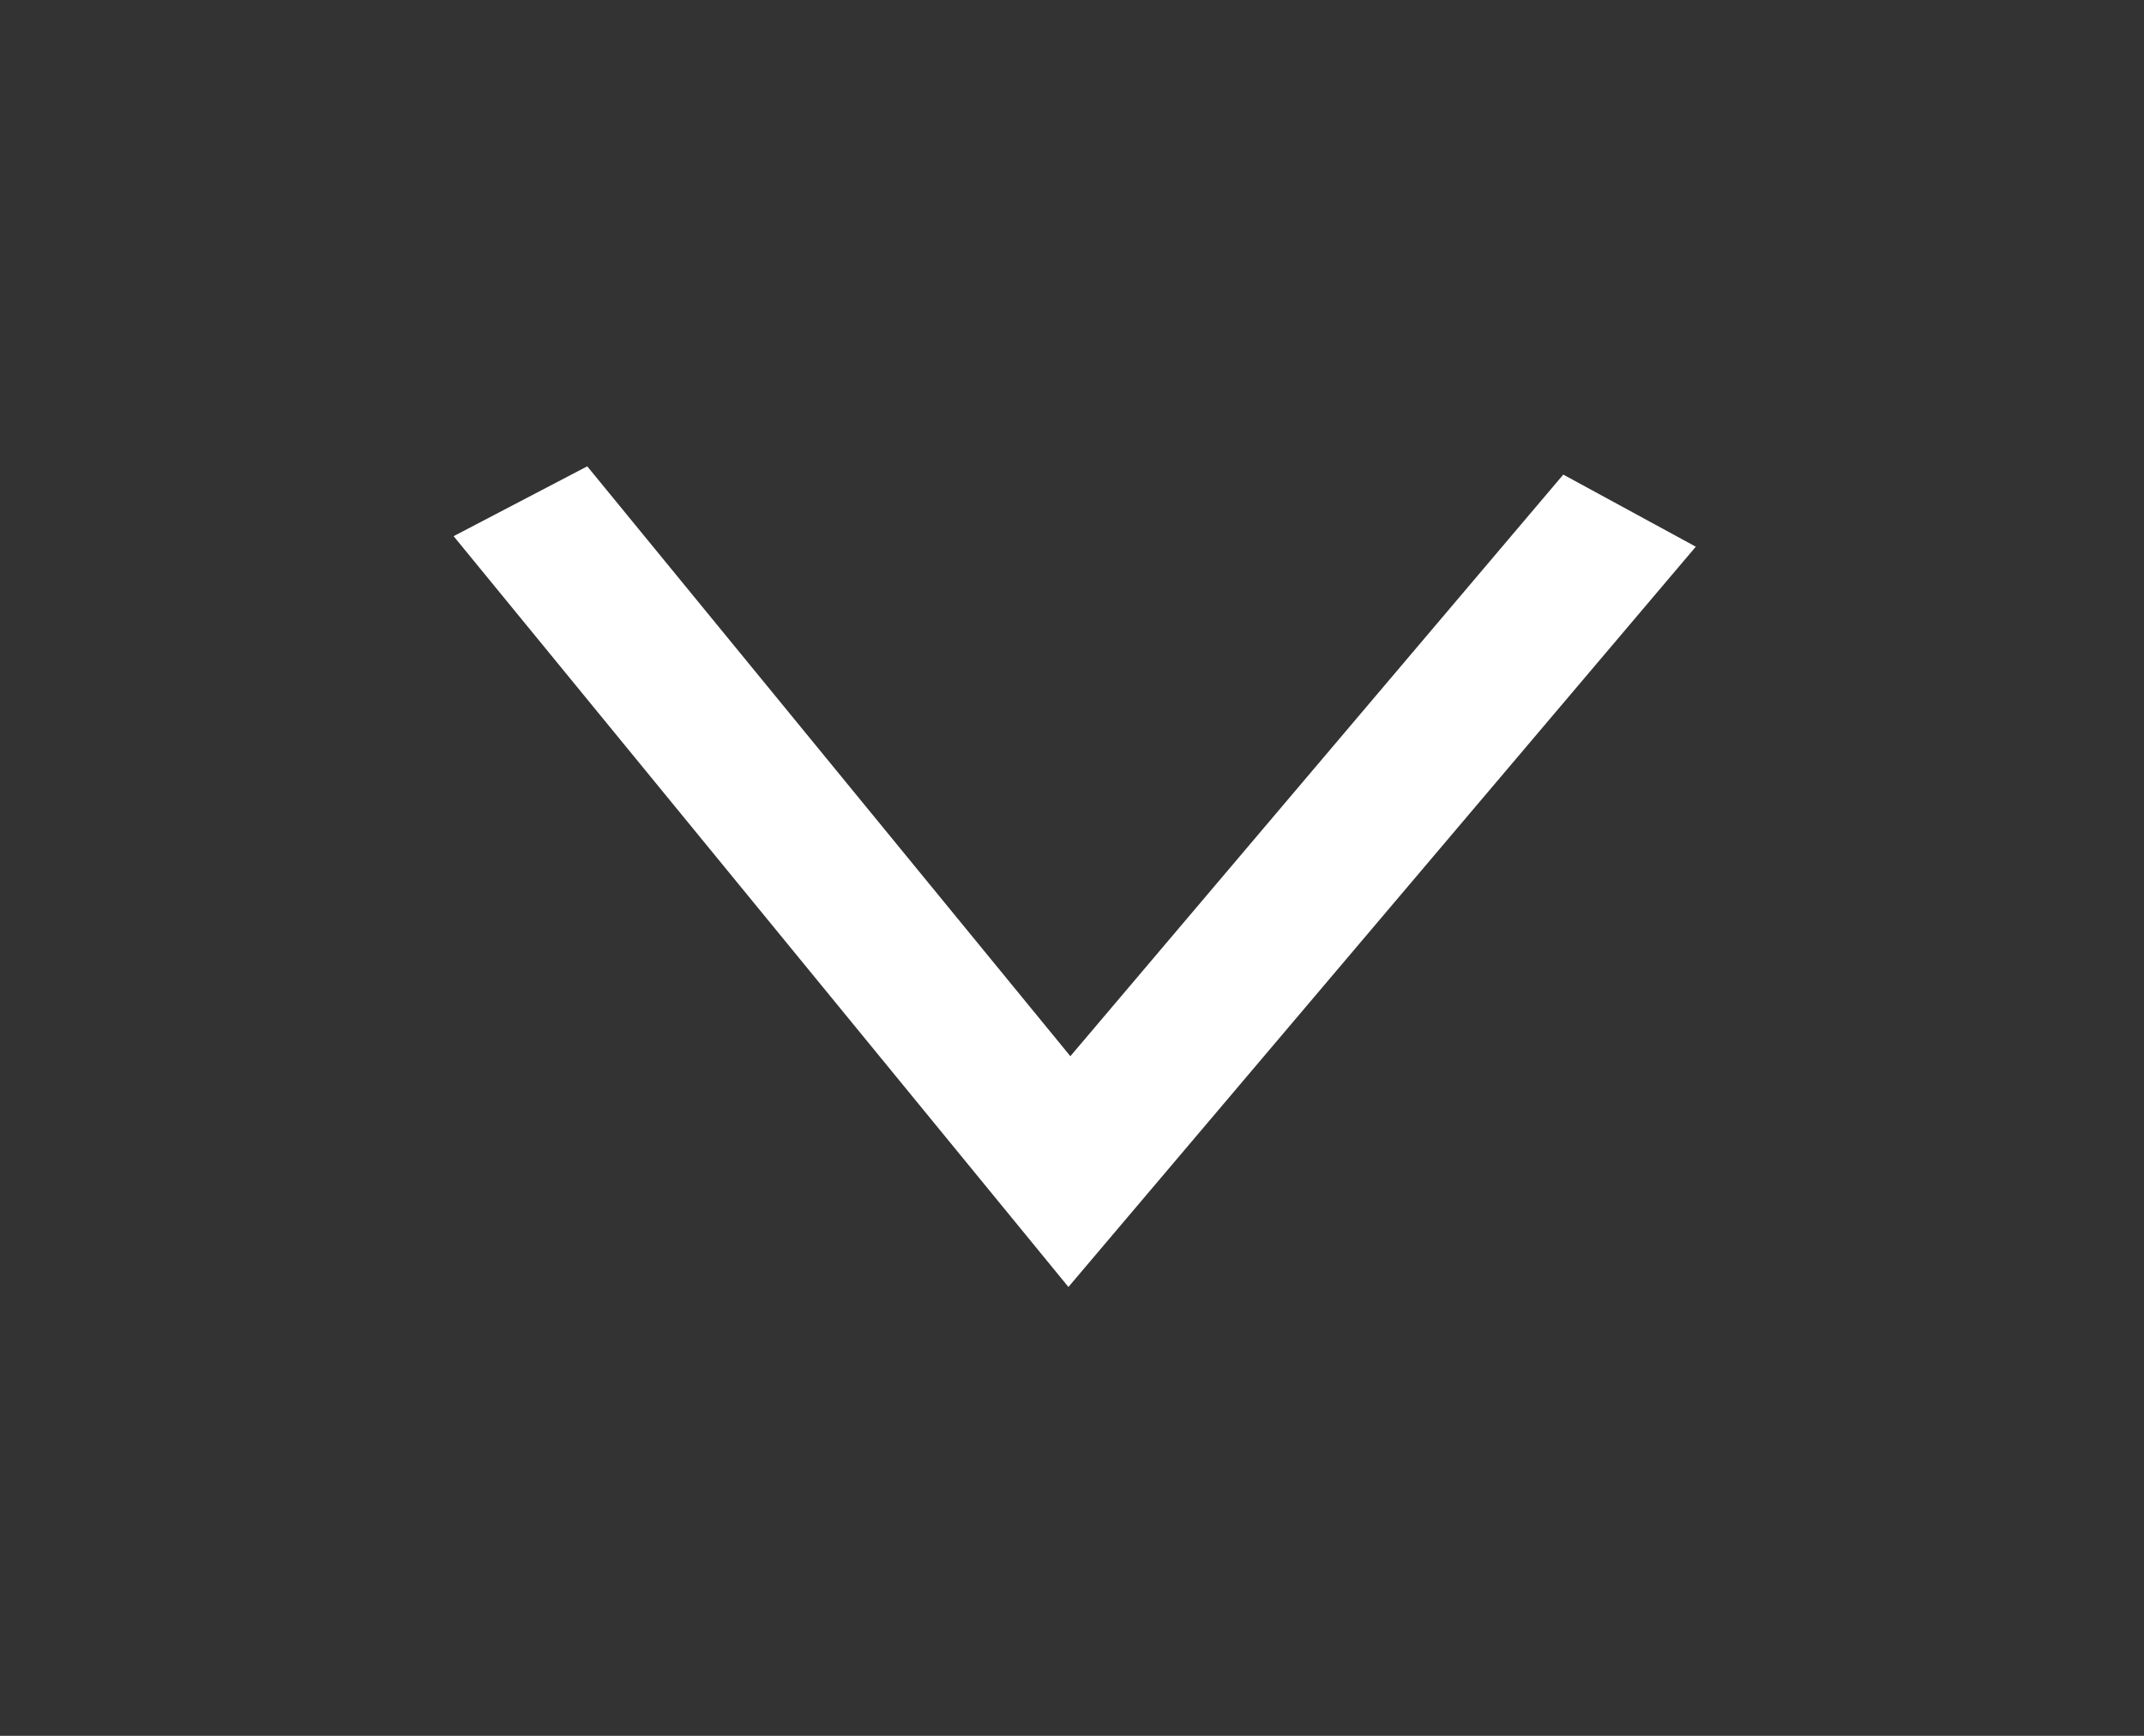 <svg width="21" height="17" viewBox="0 0 21 17" fill="none" xmlns="http://www.w3.org/2000/svg">
<rect x="0" y="0" width="21" height="17" fill="#333333" stroke="none"/>
<path fill-rule="evenodd" clip-rule="evenodd" d="M5.752 4.567L10.484 10.344L15.312 4.648L16.61 5.354L10.465 12.604L4.443 5.251L5.752 4.567Z" fill="white"/>
</svg>
